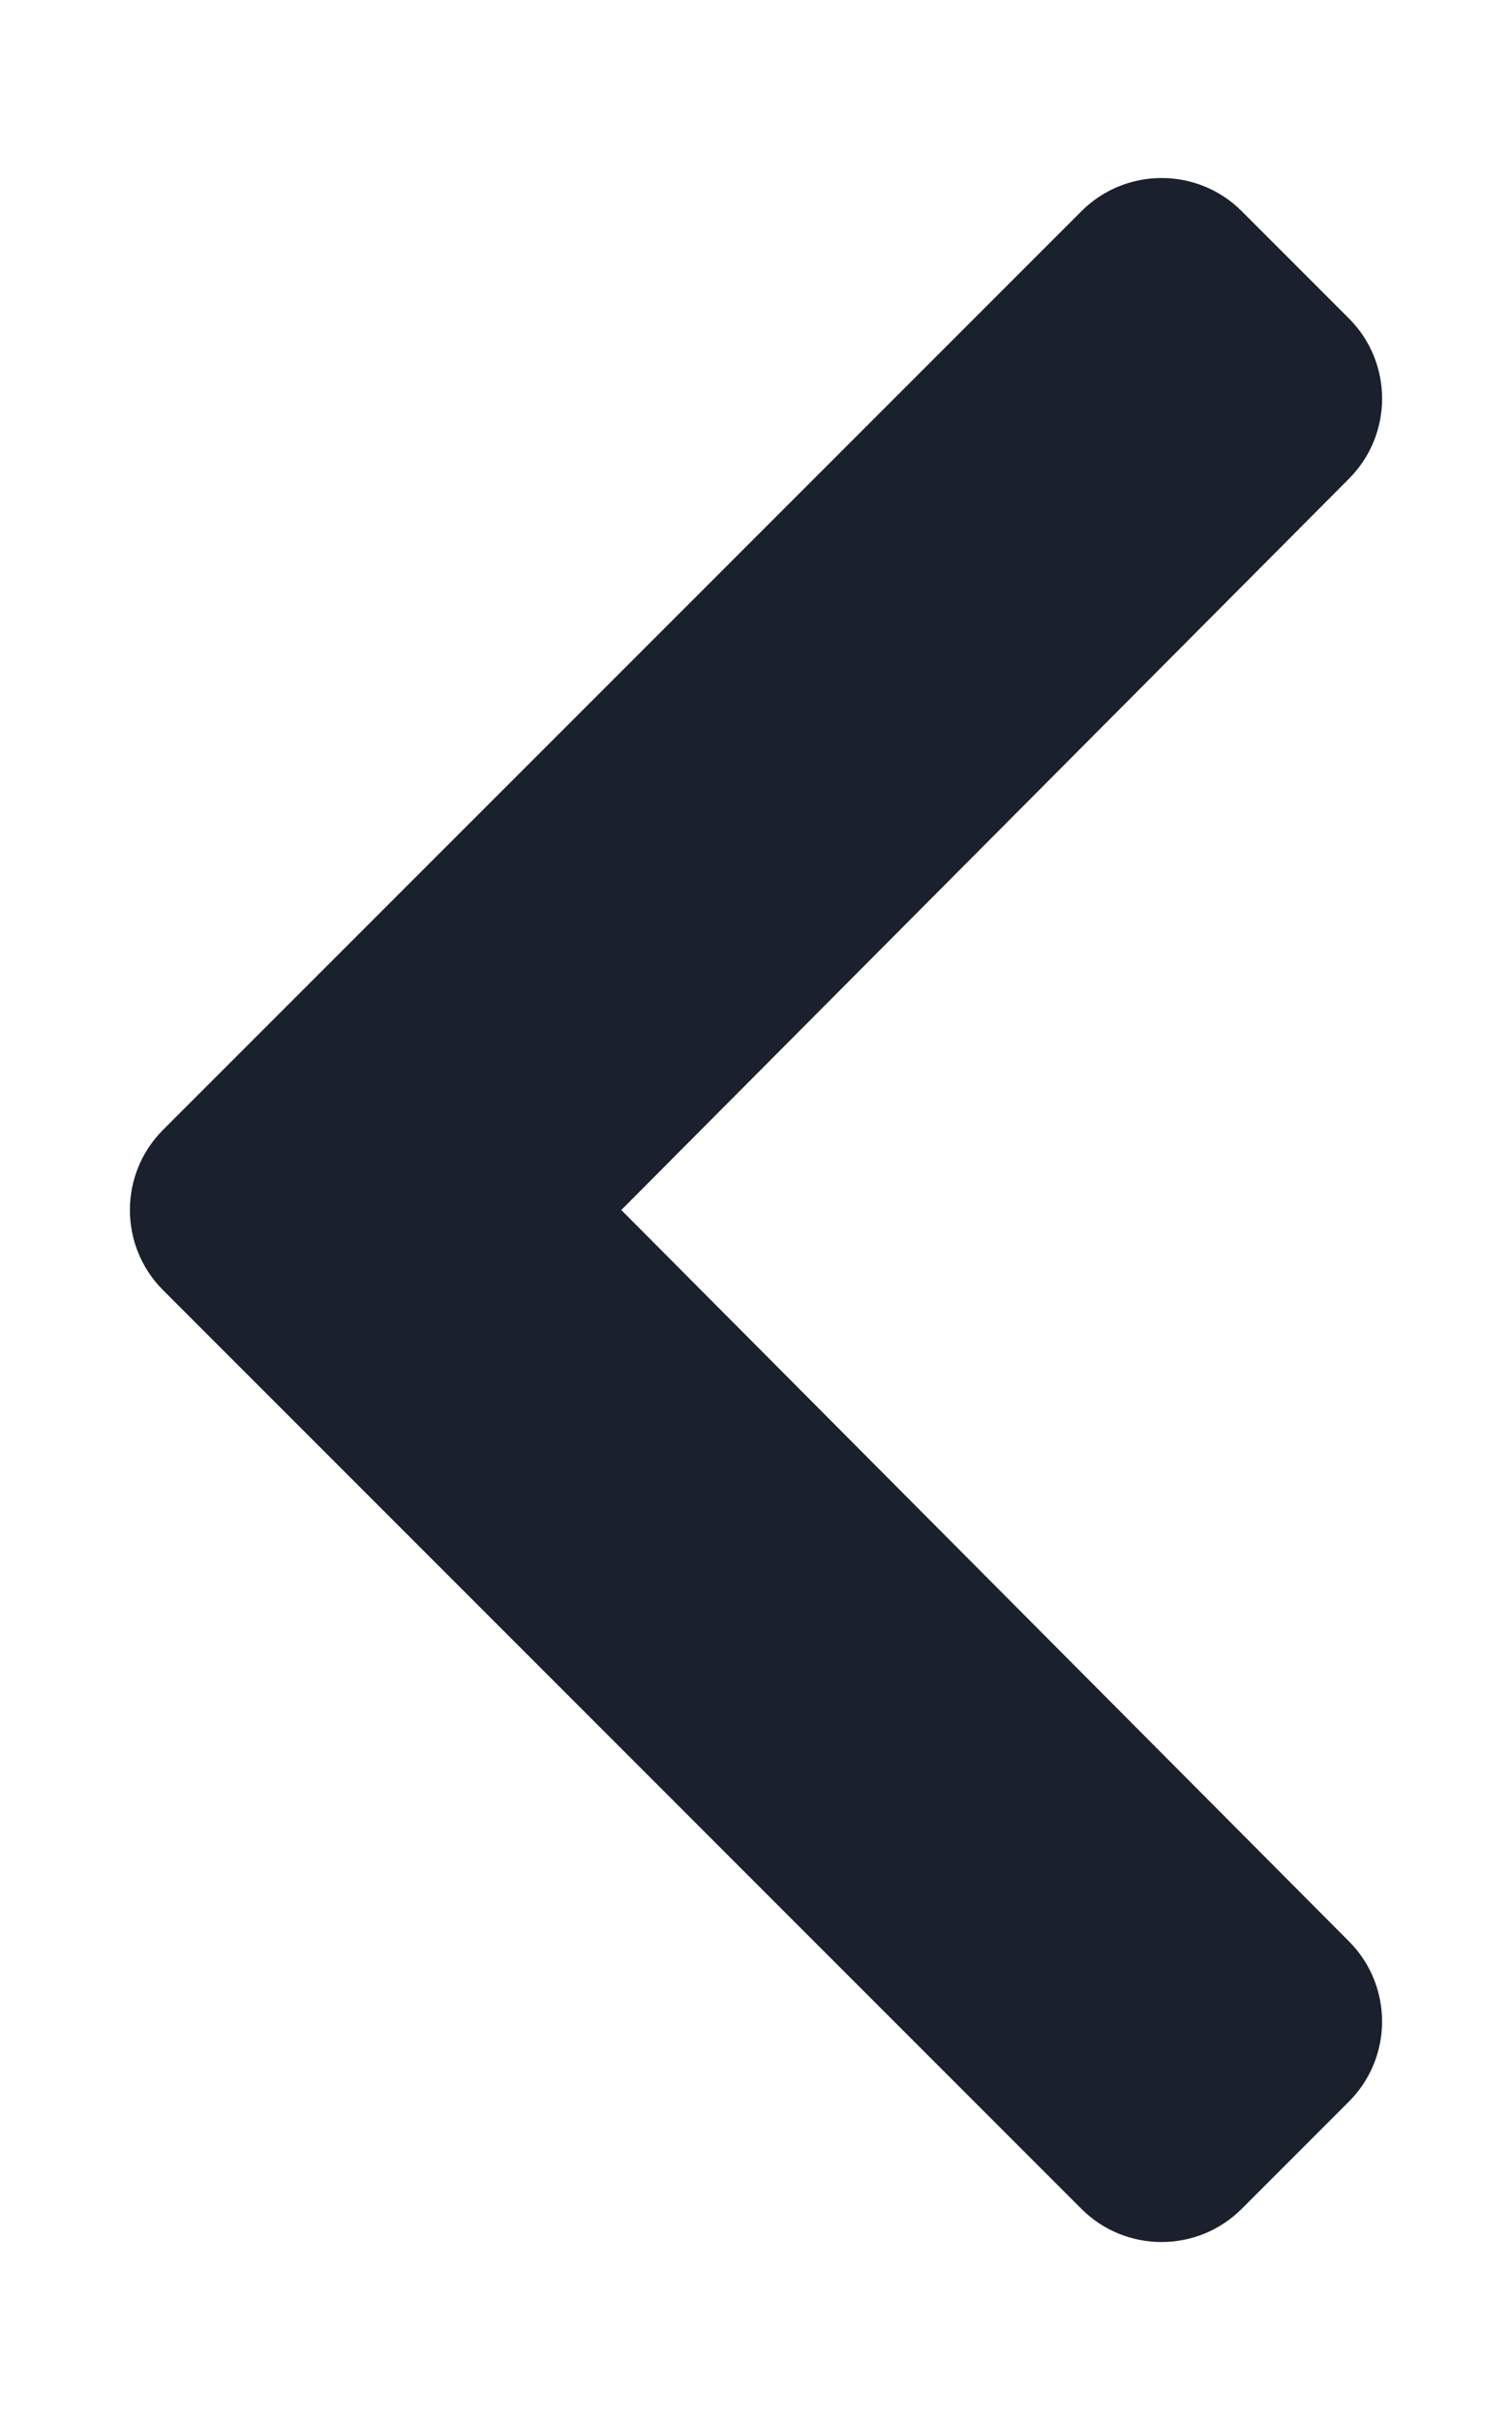 <?xml version="1.0" encoding="UTF-8" standalone="no"?>
<!DOCTYPE svg PUBLIC "-//W3C//DTD SVG 1.1//EN" "http://www.w3.org/Graphics/SVG/1.1/DTD/svg11.dtd">
<svg width="100%" height="100%" viewBox="0 0 320 512" version="1.1" xmlns="http://www.w3.org/2000/svg" xmlns:xlink="http://www.w3.org/1999/xlink" xml:space="preserve" xmlns:serif="http://www.serif.com/" style="fill-rule:evenodd;clip-rule:evenodd;stroke-linejoin:round;stroke-miterlimit:2;">
    <path d="M34.52,239.03L228.87,44.69C238.24,35.32 253.44,35.32 262.81,44.69L285.48,67.36C294.84,76.72 294.85,91.88 285.52,101.26L131.49,256L285.51,410.75C294.85,420.13 294.83,435.29 285.47,444.65L262.8,467.32C253.43,476.69 238.23,476.69 228.86,467.32L34.52,272.97C25.15,263.6 25.15,248.4 34.52,239.03Z" style="fill:rgb(26,32,44);fill-rule:nonzero;"/>
</svg>
